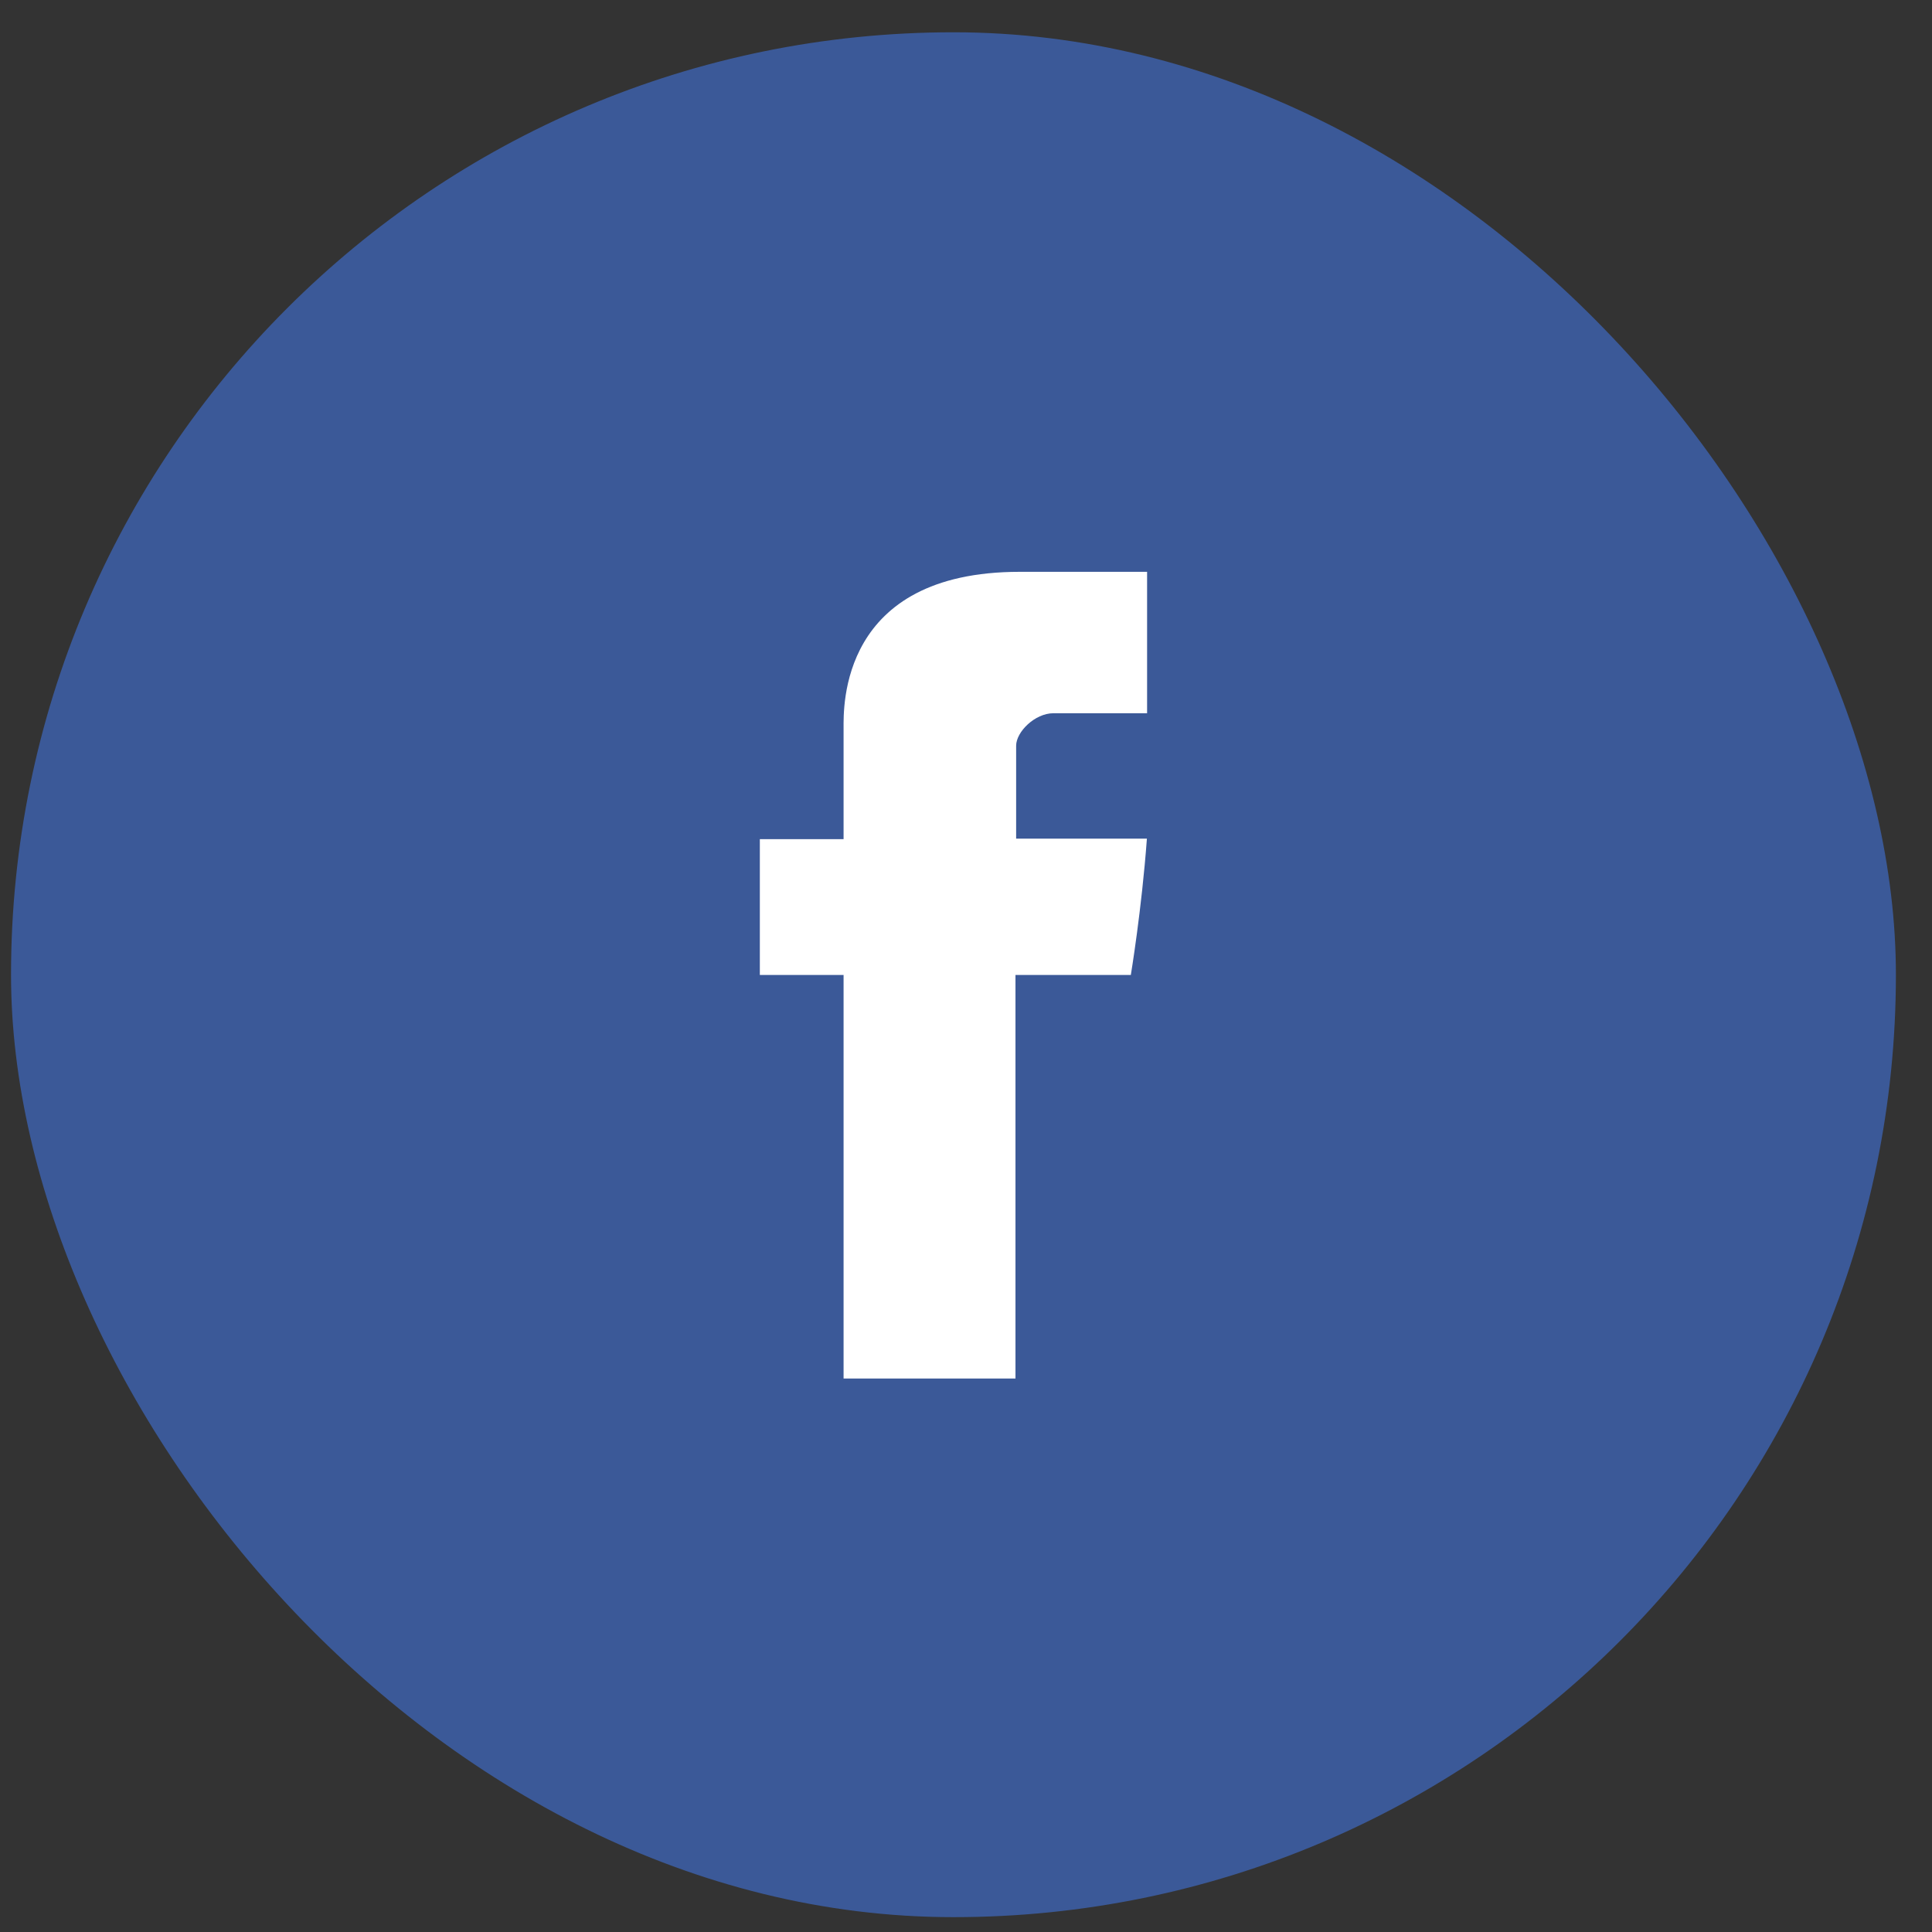 <svg width="41" height="41" viewBox="0 0 41 41" fill="none" xmlns="http://www.w3.org/2000/svg">
<rect x="0" y="0" width="41" height="41" fill="#333333" stroke="none"/>
<rect x="0.234" y="0.685" width="40" height="40" rx="20" fill="#3B5998"/>
<path d="M17.902 15.451C17.902 15.882 17.902 17.808 17.902 17.808H16.125V20.69H17.902V29.254H21.55V20.69H23.998C23.998 20.69 24.228 19.308 24.339 17.797C24.02 17.797 21.564 17.797 21.564 17.797C21.564 17.797 21.564 16.12 21.564 15.826C21.564 15.532 21.962 15.136 22.355 15.136C22.747 15.136 23.576 15.136 24.343 15.136C24.343 14.743 24.343 13.388 24.343 12.135C23.319 12.135 22.154 12.135 21.64 12.135C17.811 12.135 17.902 15.02 17.902 15.451Z" fill="white"/>
</svg>
